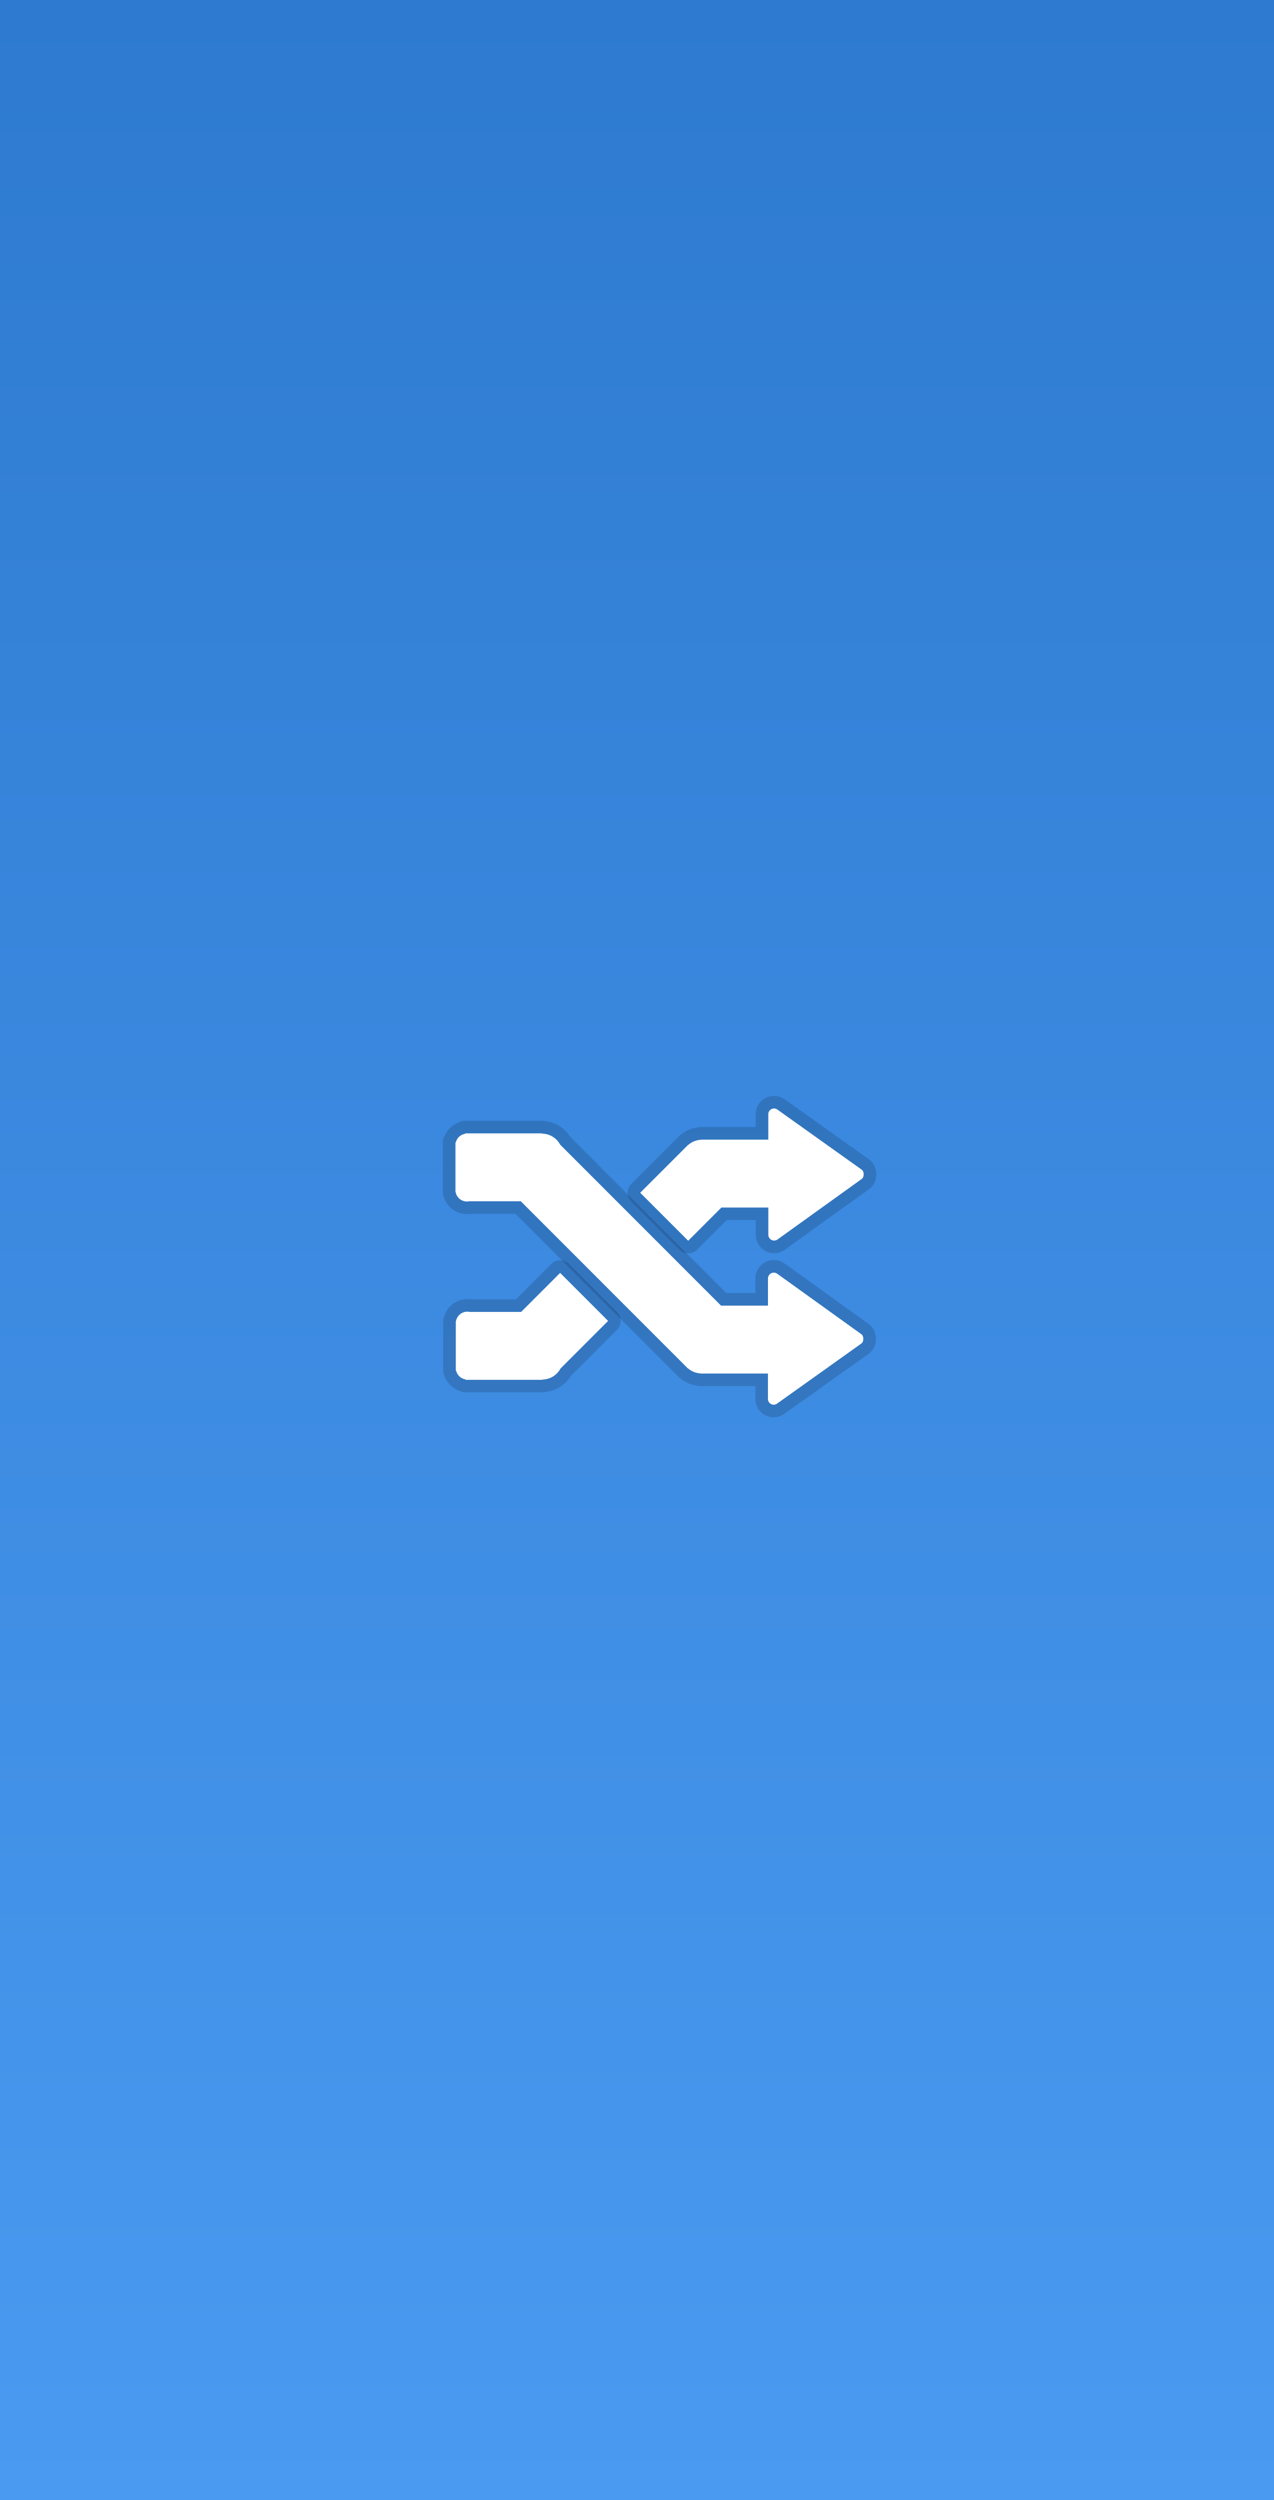 <?xml version="1.0" encoding="UTF-8"?>
<!DOCTYPE svg PUBLIC "-//W3C//DTD SVG 1.1//EN" "http://www.w3.org/Graphics/SVG/1.1/DTD/svg11.dtd">
<svg version="1.1" xmlns="http://www.w3.org/2000/svg" xmlns:xlink="http://www.w3.org/1999/xlink" x="0" y="0" width="1242" height="2436" viewBox="0, 0, 1242, 2436">
  <defs>
    <linearGradient id="Gradient_1" gradientUnits="userSpaceOnUse" x1="624" y1="2436" x2="624" y2="-0">
      <stop offset="0" stop-color="#4A9AF1"/>
      <stop offset="1" stop-color="#2D7AD0"/>
    </linearGradient>
    <clipPath id="Clip_1">
      <path d="M394.344,1190.201 L642.844,1190.201 L642.844,1394.395 L394.344,1394.395 z M546.064,1240.201 L508.03,1278.234 L457.841,1278.234 C457.095,1278.076 456.323,1277.987 455.525,1277.987 C450.074,1277.987 445.548,1281.891 444.551,1287.056 L444.344,1287.056 L444.344,1335.573 L444.679,1335.573 C445.729,1339.949 449.337,1343.292 453.845,1343.98 L453.845,1344.395 L528.826,1344.395 L528.826,1344.126 C536.497,1344.033 543.073,1339.68 546.478,1333.35 L592.844,1286.985 L546.064,1240.201 z"/>
    </clipPath>
    <filter id="Shadow_2">
      <feGaussianBlur in="SourceAlpha" stdDeviation="24.5"/>
      <feOffset dx="0" dy="0" result="offsetblur"/>
      <feFlood flood-color="#FFFFFF"/>
      <feComposite in2="offsetblur" operator="in"/>
    </filter>
    <clipPath id="Clip_3">
      <path d="M574.124,1030.001 L891.991,1030.001 L891.991,1258.92 L574.124,1258.92 z M754.23,1080.012 C752.481,1080.376 753.204,1080.12 752.017,1080.635 C750.129,1081.601 748.982,1083.555 748.982,1085.69 L748.991,1110.385 L683.201,1110.385 L683.201,1110.5 C678.499,1110.765 674.252,1112.599 670.935,1115.519 L670.842,1115.427 L624.124,1162.136 L670.908,1208.92 L703.287,1176.541 L749.018,1176.541 L749.026,1203.027 C749.026,1205.149 750.222,1207.103 752.114,1208.082 C754.006,1209.061 756.286,1208.889 758.024,1207.646 L839.957,1148.78 C841.448,1147.717 841.991,1145.997 841.991,1144.167 L841.991,1144.153 C841.986,1142.314 841.435,1140.599 839.935,1139.536 L757.834,1081.05 C756.716,1080.362 755.578,1079.923 754.23,1080.012 z"/>
    </clipPath>
    <filter id="Shadow_4">
      <feGaussianBlur in="SourceAlpha" stdDeviation="24.5"/>
      <feOffset dx="0" dy="0" result="offsetblur"/>
      <feFlood flood-color="#FFFFFF"/>
      <feComposite in2="offsetblur" operator="in"/>
    </filter>
    <clipPath id="Clip_5">
      <path d="M394,1054.259 L891.651,1054.259 L891.651,1418.664 L394,1418.664 z M528.487,1104.259 L453.505,1104.259 L453.505,1104.673 C448.997,1105.361 445.389,1108.705 444.34,1113.08 L444,1113.08 L444,1161.598 L444.216,1161.598 C445.209,1166.763 449.738,1170.666 455.19,1170.666 C455.984,1170.666 456.756,1170.578 457.505,1170.419 L507.69,1170.419 L670.503,1333.231 L670.595,1333.139 C673.917,1336.059 678.164,1337.894 682.866,1338.158 L682.866,1338.273 L748.656,1338.273 L748.647,1362.968 C748.647,1365.103 749.794,1367.062 751.682,1368.023 C753.574,1369.007 755.766,1368.848 757.499,1367.613 L839.6,1309.127 C841.1,1308.06 841.651,1306.344 841.651,1304.5 L841.651,1304.483 C841.647,1302.652 841.104,1300.927 839.613,1299.865 L757.68,1241.004 C755.942,1239.76 753.662,1239.597 751.774,1240.567 C749.882,1241.551 748.687,1243.5 748.687,1245.622 L748.678,1272.108 L702.943,1272.108 L546.134,1115.299 C542.729,1108.969 536.153,1104.62 528.487,1104.528 L528.487,1104.259 z"/>
    </clipPath>
    <filter id="Shadow_6">
      <feGaussianBlur in="SourceAlpha" stdDeviation="24.5"/>
      <feOffset dx="0" dy="0" result="offsetblur"/>
      <feFlood flood-color="#FFFFFF"/>
      <feComposite in2="offsetblur" operator="in"/>
    </filter>
  </defs>
  <g id="Layer_1">
    <path d="M0,0 L1248,0 L1248,2436 L0,2436 L0,0 z" fill="url(#Gradient_1)"/>
    <g>
      <g>
        <path d="M508.03,1278.234 L457.841,1278.234 C457.095,1278.076 456.323,1277.987 455.525,1277.987 C450.074,1277.987 445.548,1281.891 444.551,1287.056 L444.344,1287.056 L444.344,1335.574 L444.679,1335.574 C445.729,1339.949 449.337,1343.292 453.845,1343.98 L453.845,1344.395 L528.827,1344.395 L528.827,1344.126 C536.497,1344.033 543.073,1339.68 546.478,1333.351 L592.844,1286.985 L546.064,1240.201 L508.03,1278.234 z" fill="#FFFFFF"/>
        <g>
          <path d="M546.064,1240.201 L592.844,1286.985 L546.478,1333.35 C543.073,1339.68 536.497,1344.033 528.826,1344.126 L528.826,1344.395 L453.845,1344.395 L453.845,1343.98 C449.337,1343.292 445.729,1339.949 444.679,1335.573 L444.344,1335.573 L444.344,1287.056 L444.551,1287.056 C445.548,1281.891 450.074,1277.987 455.525,1277.987 C456.323,1277.987 457.095,1278.076 457.841,1278.234 L508.03,1278.234 L546.064,1240.201 z" fill="rgba(0,0,0,0.152)" clip-path="url(#Clip_1)" filter="url(#Shadow_2)"/>
          <path d="M537.401,1248.863 L584.181,1295.647 L584.181,1278.323 L537.816,1324.688 C536.972,1325.533 536.256,1326.496 535.69,1327.547 C534.267,1330.193 531.628,1331.841 528.679,1331.877 C521.971,1331.958 516.576,1337.418 516.576,1344.126 L516.576,1344.395 L528.826,1344.395 L528.826,1332.145 L453.845,1332.145 L453.845,1344.395 L466.095,1344.395 L466.095,1343.98 C466.095,1337.929 461.675,1332.784 455.693,1331.87 C456.126,1331.937 456.483,1332.265 456.591,1332.715 C455.27,1327.207 450.344,1323.323 444.679,1323.323 L444.344,1323.323 L444.344,1335.573 L456.594,1335.573 L456.594,1287.056 L444.344,1287.056 L444.344,1299.306 L444.551,1299.306 C450.422,1299.306 455.467,1295.141 456.579,1289.377 C456.484,1289.873 456.048,1290.237 455.525,1290.237 C455.431,1290.237 455.349,1290.228 455.289,1290.216 C456.128,1290.394 456.983,1290.484 457.841,1290.484 L508.03,1290.484 C511.279,1290.484 514.395,1289.194 516.692,1286.896 L554.726,1248.863 L537.401,1248.863 z M554.726,1231.539 C549.942,1226.755 542.186,1226.755 537.402,1231.539 L499.368,1269.572 L508.03,1265.984 L457.841,1265.984 L457.841,1278.234 L460.392,1266.253 C458.8,1265.914 457.175,1265.738 455.526,1265.737 C444.237,1265.738 434.639,1273.77 432.523,1284.734 L444.551,1287.056 L444.551,1274.806 L444.344,1274.806 C437.579,1274.806 432.094,1280.29 432.094,1287.056 L432.094,1335.573 C432.094,1342.339 437.579,1347.823 444.344,1347.823 L444.679,1347.823 L444.679,1335.573 L432.767,1338.432 C434.982,1347.664 442.58,1354.653 451.996,1356.09 L453.845,1343.98 L441.595,1343.98 L441.595,1344.395 C441.595,1351.16 447.079,1356.645 453.845,1356.645 L528.826,1356.645 C535.592,1356.645 541.076,1351.16 541.076,1344.395 L541.076,1344.126 L528.826,1344.126 L528.974,1356.375 C540.963,1356.23 551.68,1349.538 557.266,1339.154 L546.478,1333.35 L555.14,1342.013 L601.506,1295.647 C606.289,1290.864 606.289,1283.108 601.506,1278.324 L554.726,1231.539 z" fill="rgba(0,0,0,0.152)" clip-path="url(#Clip_1)" filter="url(#Shadow_2)"/>
        </g>
      </g>
      <g>
        <path d="M839.935,1139.536 L757.835,1081.05 C756.101,1079.815 753.905,1079.66 752.017,1080.635 C750.129,1081.601 748.982,1083.555 748.982,1085.69 L748.991,1110.385 L683.201,1110.385 L683.201,1110.5 C678.499,1110.765 674.252,1112.599 670.935,1115.519 L670.842,1115.427 L624.124,1162.136 L670.908,1208.92 L703.287,1176.541 L749.018,1176.541 L749.026,1203.028 C749.026,1205.149 750.222,1207.103 752.114,1208.082 C754.006,1209.061 756.286,1208.889 758.024,1207.646 L839.957,1148.78 C841.448,1147.717 841.991,1145.997 841.991,1144.167 C841.991,1144.154 841.991,1144.154 841.991,1144.154 C841.986,1142.314 841.435,1140.599 839.935,1139.536 z" fill="#FFFFFF"/>
        <g>
          <path d="M754.23,1080.012 C755.578,1079.923 756.716,1080.362 757.834,1081.05 L839.935,1139.536 C841.435,1140.599 841.986,1142.314 841.991,1144.153 L841.991,1144.167 C841.991,1145.997 841.448,1147.717 839.957,1148.78 L758.024,1207.646 C756.286,1208.889 754.006,1209.061 752.114,1208.082 C750.222,1207.103 749.026,1205.149 749.026,1203.027 L749.018,1176.541 L703.287,1176.541 L670.908,1208.92 L624.124,1162.136 L670.842,1115.427 L670.935,1115.519 C674.252,1112.599 678.499,1110.765 683.201,1110.5 L683.201,1110.385 L748.991,1110.385 L748.982,1085.69 C748.982,1083.555 750.129,1081.601 752.017,1080.635 C753.204,1080.12 752.481,1080.376 754.23,1080.012 z" fill="rgba(0,0,0,0.152)" clip-path="url(#Clip_3)" filter="url(#Shadow_4)"/>
          <path d="M755.039,1092.235 C753.447,1092.341 752.157,1091.94 751.415,1091.483 L757.834,1081.05 L750.727,1091.027 L832.828,1149.513 C831.635,1148.667 830.717,1147.482 830.196,1146.216 C829.86,1145.401 829.742,1144.72 829.741,1144.183 L829.741,1144.167 C829.741,1143.633 829.856,1142.958 830.186,1142.146 C830.703,1140.875 831.62,1139.68 832.846,1138.806 L750.877,1197.697 C752.888,1196.257 755.536,1196.06 757.744,1197.203 C759.909,1198.323 761.276,1200.56 761.276,1203.027 L761.268,1176.537 C761.265,1169.773 755.781,1164.291 749.018,1164.291 L703.287,1164.291 C700.039,1164.291 696.923,1165.582 694.625,1167.879 L662.246,1200.258 L679.57,1200.258 L632.786,1153.474 L632.785,1170.799 L679.504,1124.089 L670.842,1115.427 L662.18,1124.089 L662.273,1124.181 C666.843,1128.751 674.178,1128.985 679.029,1124.714 C680.378,1123.526 682.046,1122.834 683.89,1122.73 C690.377,1122.365 695.451,1116.998 695.451,1110.5 L695.451,1110.385 L683.201,1110.385 L683.201,1122.635 L748.991,1122.635 C755.758,1122.635 761.244,1117.148 761.241,1110.381 L761.232,1085.685 C761.232,1088.087 759.864,1090.38 757.597,1091.54 L752.017,1080.635 L756.892,1091.873 C757.125,1091.772 757.468,1091.62 757.437,1091.634 C757.008,1091.817 756.495,1092.001 755.844,1092.161 C755.613,1092.218 755.449,1092.252 755.303,1092.279 C755.296,1092.28 755.302,1092.279 755.471,1092.249 C755.856,1092.18 756.237,1092.107 756.722,1092.006 L754.23,1080.012 L755.039,1092.235 z M753.421,1067.789 C752.855,1067.826 752.293,1067.903 751.738,1068.018 C751.535,1068.06 750.488,1068.248 749.982,1068.373 C749.151,1068.577 748.49,1068.813 747.798,1069.109 C747.665,1069.167 747.246,1069.352 747.142,1069.397 C746.903,1069.5 746.668,1069.611 746.437,1069.73 C740.421,1072.808 736.732,1078.991 736.732,1085.689 L736.741,1110.39 L748.991,1098.135 L683.201,1098.135 C676.435,1098.135 670.951,1103.62 670.951,1110.385 L670.951,1110.5 L683.201,1110.5 L682.512,1098.269 C675.153,1098.684 668.28,1101.536 662.841,1106.324 L670.935,1115.519 L679.597,1106.857 L679.504,1106.765 C674.721,1101.981 666.965,1101.981 662.181,1106.764 L615.463,1153.473 C610.678,1158.257 610.678,1166.014 615.462,1170.798 L662.246,1217.582 C667.03,1222.366 674.786,1222.366 679.57,1217.582 L711.949,1185.203 L703.287,1188.791 L749.018,1188.791 L736.768,1176.545 L736.776,1203.032 C736.777,1209.736 740.532,1215.882 746.484,1218.962 C752.472,1222.061 759.68,1221.525 765.154,1217.607 L847.105,1158.729 C852.057,1155.199 854.241,1149.828 854.241,1144.166 L854.241,1144.153 C854.227,1138.453 852.018,1133.085 847.019,1129.542 L764.942,1071.072 C764.718,1070.913 764.489,1070.761 764.254,1070.617 C760.999,1068.613 757.485,1067.52 753.421,1067.789 z" fill="rgba(0,0,0,0.152)" clip-path="url(#Clip_3)" filter="url(#Shadow_4)"/>
        </g>
      </g>
      <g>
        <path d="M839.613,1299.865 L757.68,1241.004 C755.942,1239.76 753.662,1239.597 751.774,1240.567 C749.882,1241.551 748.687,1243.5 748.687,1245.622 L748.678,1272.108 L702.943,1272.108 L546.134,1115.299 C542.729,1108.969 536.153,1104.62 528.487,1104.528 L528.487,1104.259 L453.505,1104.259 L453.505,1104.673 C448.997,1105.361 445.389,1108.705 444.34,1113.08 L444,1113.08 L444,1161.598 L444.216,1161.598 C445.209,1166.763 449.738,1170.666 455.19,1170.666 C455.984,1170.666 456.756,1170.578 457.506,1170.419 L507.69,1170.419 L670.503,1333.231 L670.595,1333.139 C673.917,1336.059 678.164,1337.894 682.866,1338.158 L682.866,1338.273 L748.656,1338.273 L748.647,1362.968 C748.647,1365.103 749.794,1367.062 751.682,1368.023 C753.574,1369.007 755.766,1368.848 757.499,1367.613 L839.6,1309.127 C841.1,1308.06 841.651,1306.344 841.651,1304.5 C841.651,1304.5 841.651,1304.5 841.651,1304.483 C841.647,1302.652 841.104,1300.927 839.613,1299.865 z" fill="#FFFFFF"/>
        <g>
          <path d="M528.487,1104.259 L528.487,1104.528 C536.153,1104.62 542.729,1108.969 546.134,1115.299 L702.943,1272.108 L748.678,1272.108 L748.687,1245.622 C748.687,1243.5 749.882,1241.551 751.774,1240.567 C753.662,1239.597 755.942,1239.76 757.68,1241.004 L839.613,1299.865 C841.104,1300.927 841.647,1302.652 841.651,1304.483 L841.651,1304.5 C841.651,1306.344 841.1,1308.06 839.6,1309.127 L757.499,1367.613 C755.766,1368.848 753.574,1369.007 751.682,1368.023 C749.794,1367.062 748.647,1365.103 748.647,1362.968 L748.656,1338.273 L682.866,1338.273 L682.866,1338.158 C678.164,1337.894 673.917,1336.059 670.595,1333.139 L670.503,1333.231 L507.69,1170.419 L457.505,1170.419 C456.756,1170.578 455.984,1170.666 455.19,1170.666 C449.738,1170.666 445.209,1166.763 444.216,1161.598 L444,1161.598 L444,1113.08 L444.34,1113.08 C445.389,1108.705 448.997,1105.361 453.505,1104.673 L453.505,1104.259 L528.487,1104.259 z" fill="rgba(0,0,0,0.152)" clip-path="url(#Clip_5)" filter="url(#Shadow_6)"/>
          <path d="M516.237,1104.259 L516.237,1104.528 C516.237,1111.235 521.632,1116.696 528.339,1116.777 C531.286,1116.812 533.924,1118.459 535.346,1121.102 C535.912,1122.154 536.628,1123.117 537.472,1123.961 L694.281,1280.77 C696.579,1283.067 699.695,1284.358 702.943,1284.358 L748.678,1284.358 C755.442,1284.358 760.926,1278.876 760.928,1272.112 L760.937,1245.626 C760.937,1248.088 759.572,1250.319 757.425,1251.436 C755.183,1252.589 752.549,1252.396 750.551,1250.965 L832.466,1309.813 C831.274,1308.964 830.358,1307.77 829.843,1306.502 C829.516,1305.7 829.402,1305.036 829.401,1304.512 L829.401,1304.5 C829.401,1303.958 829.519,1303.274 829.855,1302.455 C830.374,1301.189 831.288,1300.007 832.497,1299.146 L750.392,1357.635 C752.398,1356.206 755.134,1356.011 757.332,1357.154 L757.241,1357.107 C759.526,1358.271 760.897,1360.57 760.897,1362.968 L760.906,1338.277 C760.908,1331.51 755.423,1326.023 748.656,1326.023 L682.866,1326.023 L682.866,1338.273 L695.116,1338.273 L695.116,1338.158 C695.116,1331.66 690.042,1326.293 683.554,1325.928 C681.71,1325.824 680.039,1325.131 678.684,1323.939 C673.832,1319.673 666.501,1319.909 661.933,1324.477 L661.841,1324.569 L670.503,1333.231 L679.165,1324.569 L516.353,1161.757 C514.055,1159.46 510.939,1158.169 507.69,1158.169 L457.505,1158.169 C456.652,1158.169 455.801,1158.258 454.966,1158.435 C455.016,1158.425 455.095,1158.416 455.191,1158.416 C455.713,1158.416 456.149,1158.781 456.246,1159.286 C455.138,1153.518 450.09,1149.348 444.216,1149.348 L444,1149.348 L444,1161.598 L456.25,1161.598 L456.25,1113.08 L444,1113.08 L444,1125.33 L444.34,1125.33 C450.004,1125.33 454.93,1121.446 456.252,1115.938 C456.143,1116.389 455.786,1116.717 455.354,1116.783 C461.336,1115.87 465.755,1110.725 465.755,1104.673 L465.755,1104.259 L453.505,1104.259 L453.505,1116.509 L528.487,1116.509 L528.487,1104.259 L516.237,1104.259 z M540.737,1104.259 C540.737,1097.493 535.252,1092.009 528.487,1092.009 L453.505,1092.009 C446.74,1092.009 441.255,1097.493 441.255,1104.259 L441.255,1104.673 L453.505,1104.673 L451.656,1092.564 C442.24,1094.001 434.643,1100.99 432.428,1110.222 L444.34,1113.08 L444.34,1100.83 L444,1100.83 C437.234,1100.83 431.75,1106.315 431.75,1113.08 L431.75,1161.598 C431.75,1168.363 437.234,1173.848 444,1173.848 L444.216,1173.848 L444.216,1161.598 L432.186,1163.909 C434.294,1174.879 443.9,1182.916 455.19,1182.916 C456.832,1182.916 458.453,1182.74 460.044,1182.403 L457.505,1170.419 L457.505,1182.669 L507.69,1182.669 L499.028,1179.081 L661.841,1341.893 C666.625,1346.677 674.381,1346.677 679.165,1341.893 L679.257,1341.801 L670.595,1333.139 L662.507,1342.339 C667.95,1347.124 674.82,1349.975 682.177,1350.389 L682.866,1338.158 L670.616,1338.158 L670.616,1338.273 C670.616,1345.038 676.1,1350.523 682.866,1350.523 L748.656,1350.523 L736.406,1338.268 L736.397,1362.964 C736.397,1369.672 740.091,1375.867 746.122,1378.939 L751.682,1368.023 L746.031,1378.892 C752.009,1381.999 759.129,1381.494 764.608,1377.589 L846.708,1319.104 C851.695,1315.555 853.901,1310.178 853.901,1304.5 L853.901,1304.483 C853.888,1298.801 851.708,1293.443 846.725,1289.89 L764.827,1231.055 C759.342,1227.129 752.148,1226.601 746.174,1229.672 C740.187,1232.784 736.437,1238.917 736.437,1245.621 L736.428,1272.104 L748.678,1259.858 L702.943,1259.858 L711.605,1263.446 L554.796,1106.637 L546.134,1115.299 L556.922,1109.495 C551.337,1099.112 540.62,1092.424 528.635,1092.279 L528.487,1104.528 L540.737,1104.528 L540.737,1104.259 z" fill="rgba(0,0,0,0.152)" clip-path="url(#Clip_5)" filter="url(#Shadow_6)"/>
        </g>
      </g>
    </g>
  </g>
</svg>
